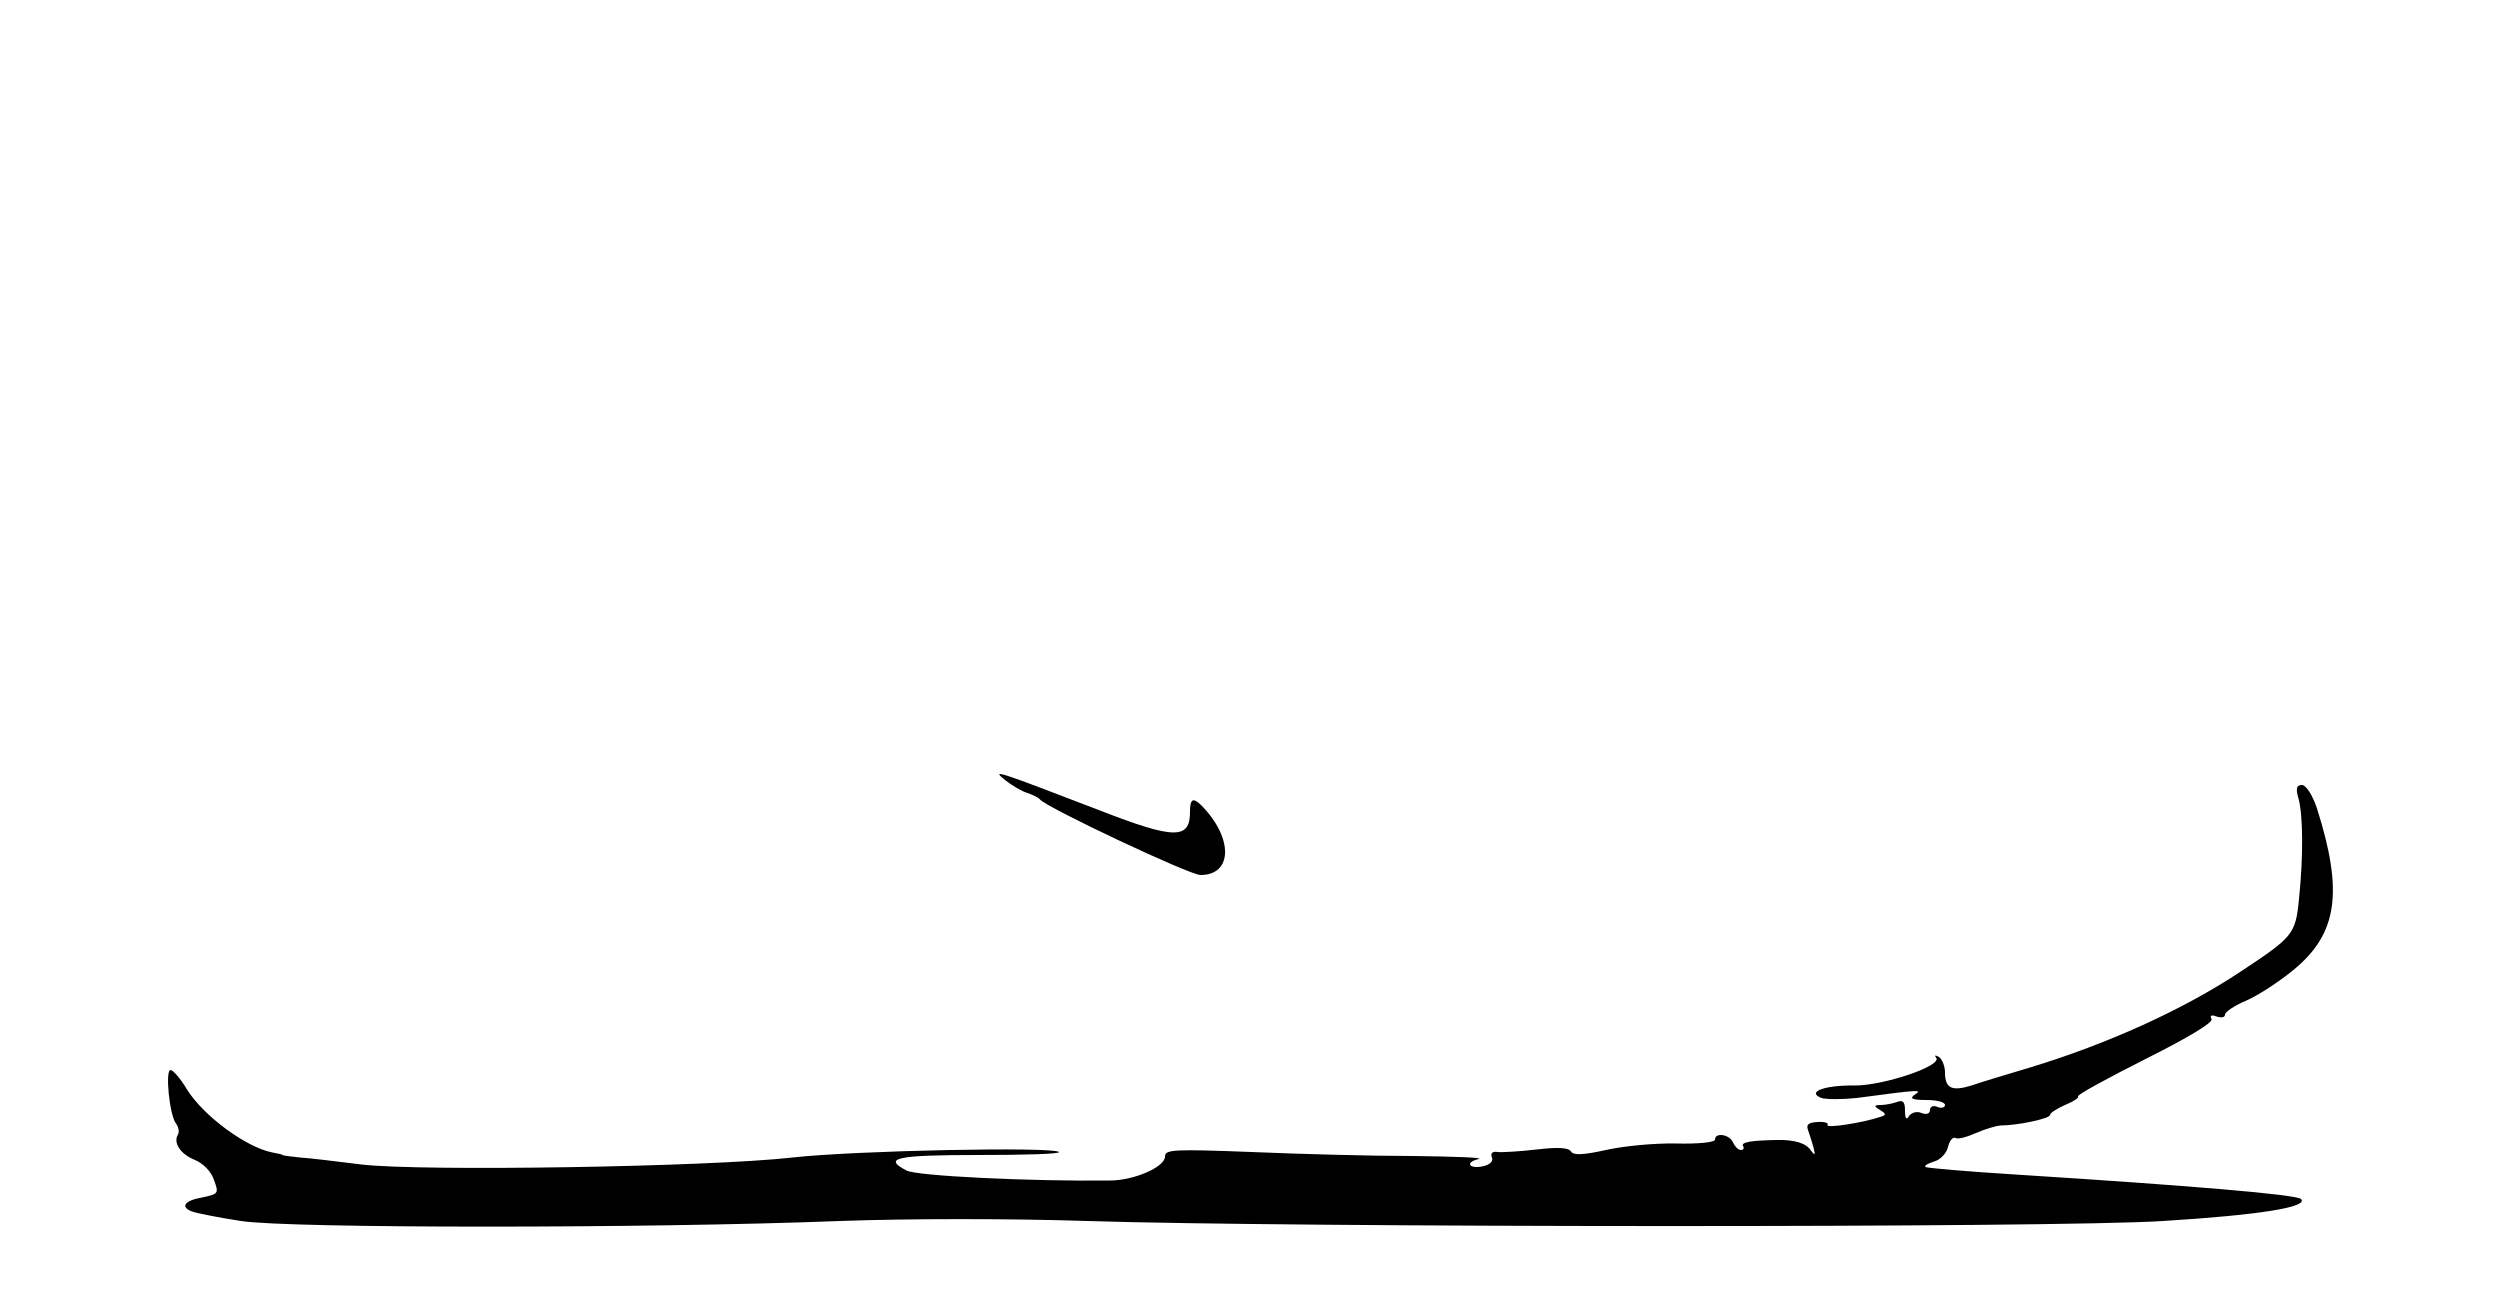 <?xml version="1.0" standalone="no"?>
<!DOCTYPE svg PUBLIC "-//W3C//DTD SVG 20010904//EN"
 "http://www.w3.org/TR/2001/REC-SVG-20010904/DTD/svg10.dtd">
<svg version="1.0" xmlns="http://www.w3.org/2000/svg"
 width="500pt" height="260pt" viewBox="0 0 500 260"
 preserveAspectRatio="xMidYMid meet">
<g transform="translate(0,260) scale(0.1,-0.1)"
fill="#000000" stroke="none">
<path d="M2010 1040 c14 -11 34 -23 45 -26 11 -4 22 -9 25 -13 13 -16 299
-151 321 -151 64 0 66 73 3 138 -18 18 -24 15 -24 -12 0 -55 -31 -55 -180 3
-211 81 -217 83 -190 61z"/>
<path d="M4597 1003 c9 -33 10 -113 1 -201 -7 -71 -12 -76 -118 -146 -113 -75
-265 -144 -420 -191 -47 -14 -100 -30 -117 -36 -39 -12 -53 -6 -53 26 0 13 -6
27 -12 31 -7 4 -10 4 -6 -1 15 -16 -104 -56 -162 -56 -61 1 -98 -13 -67 -25
10 -3 41 -3 70 0 128 17 132 17 117 7 -12 -8 -6 -11 23 -11 20 0 37 -4 37 -10
0 -5 -7 -7 -15 -4 -8 4 -15 1 -15 -6 0 -7 -7 -10 -17 -6 -9 4 -20 1 -25 -6 -5
-9 -8 -5 -8 11 0 17 -4 22 -16 17 -9 -3 -23 -6 -32 -6 -14 0 -15 -2 -2 -10 13
-8 13 -10 0 -14 -36 -12 -109 -23 -105 -16 3 4 -6 7 -20 6 -18 -1 -23 -5 -19
-16 3 -8 8 -24 11 -35 4 -16 3 -17 -6 -5 -9 14 -34 21 -68 20 -50 -1 -71 -4
-67 -12 3 -4 1 -8 -4 -8 -6 0 -12 7 -16 15 -6 16 -36 21 -36 6 0 -6 -35 -9
-77 -8 -43 1 -106 -5 -141 -13 -46 -10 -65 -11 -70 -3 -5 8 -27 9 -69 4 -34
-4 -70 -6 -78 -5 -10 2 -15 -3 -11 -11 3 -8 -5 -15 -20 -18 -27 -5 -34 9 -6
15 9 3 -50 5 -133 6 -82 0 -228 4 -322 8 -157 6 -173 5 -173 -9 0 -21 -62 -48
-110 -48 -157 -2 -388 9 -407 20 -48 25 -21 31 144 31 91 0 164 2 161 6 -12
11 -408 3 -533 -11 -167 -19 -744 -28 -862 -14 -49 6 -104 13 -123 14 -19 2
-35 4 -35 5 0 1 -9 3 -20 5 -52 10 -137 72 -171 126 -13 22 -28 39 -33 39 -11
0 -2 -91 11 -107 5 -7 7 -16 4 -22 -10 -16 4 -39 34 -51 17 -7 33 -24 38 -40
10 -27 9 -28 -24 -35 -35 -6 -44 -19 -20 -28 8 -3 52 -12 98 -19 97 -15 814
-15 1198 0 138 5 342 5 495 0 404 -13 1939 -14 2151 0 194 12 292 28 276 44
-9 9 -224 27 -572 49 -96 6 -177 13 -179 15 -3 3 5 7 17 11 12 3 25 16 28 29
3 13 10 21 15 18 5 -3 23 2 41 10 18 8 40 14 48 15 36 0 100 14 100 21 0 4 14
13 30 20 17 7 29 15 26 17 -3 3 58 36 135 75 86 43 137 74 132 80 -4 7 0 9 10
5 10 -3 17 -2 17 4 0 5 19 18 43 28 23 10 66 38 95 62 87 72 99 155 46 322 -9
27 -22 47 -30 47 -11 0 -13 -7 -7 -27z"/>
</g>
</svg>
